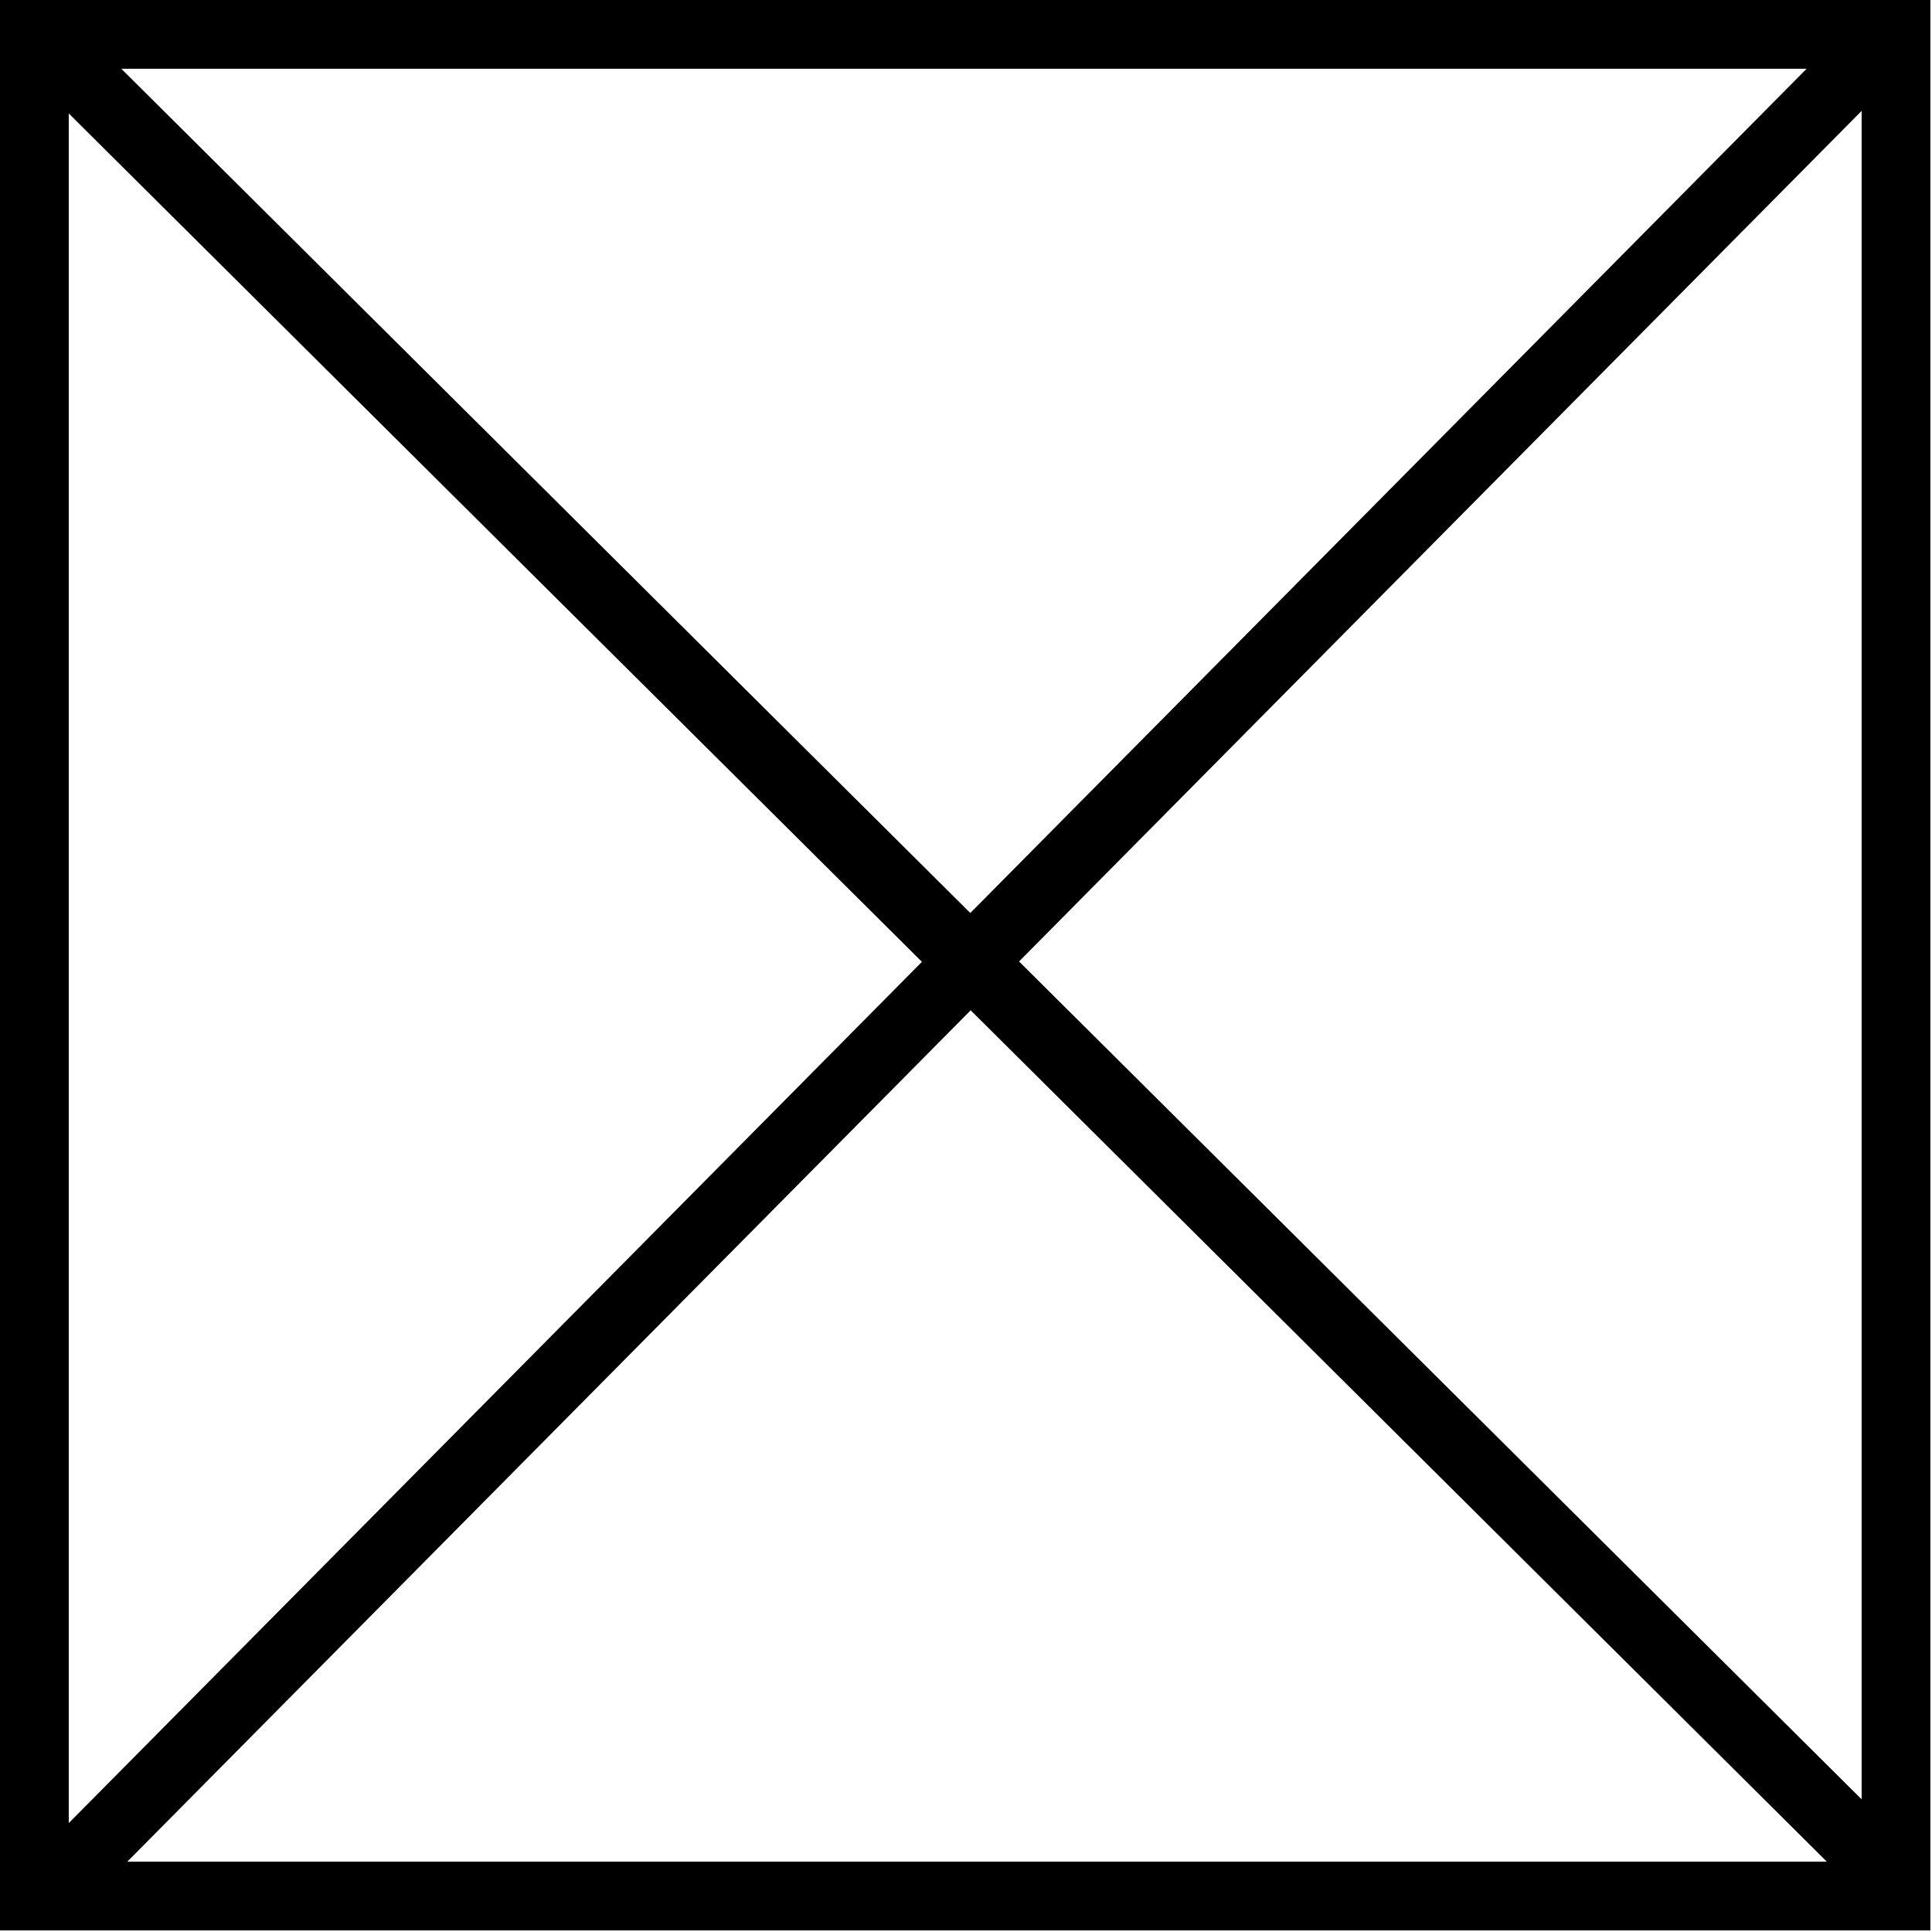 <svg width="534" height="534" viewBox="0 0 534 534" fill="none" xmlns="http://www.w3.org/2000/svg">
<rect x="9.5" y="9.5" width="514.549" height="514.549" stroke="black" stroke-width="19"/>
<line x1="11.479" y1="10.475" x2="523.993" y2="520.119" stroke="black" stroke-width="19"/>
<line x1="516.394" y1="15.291" x2="12.486" y2="523.98" stroke="black" stroke-width="19"/>
</svg>
